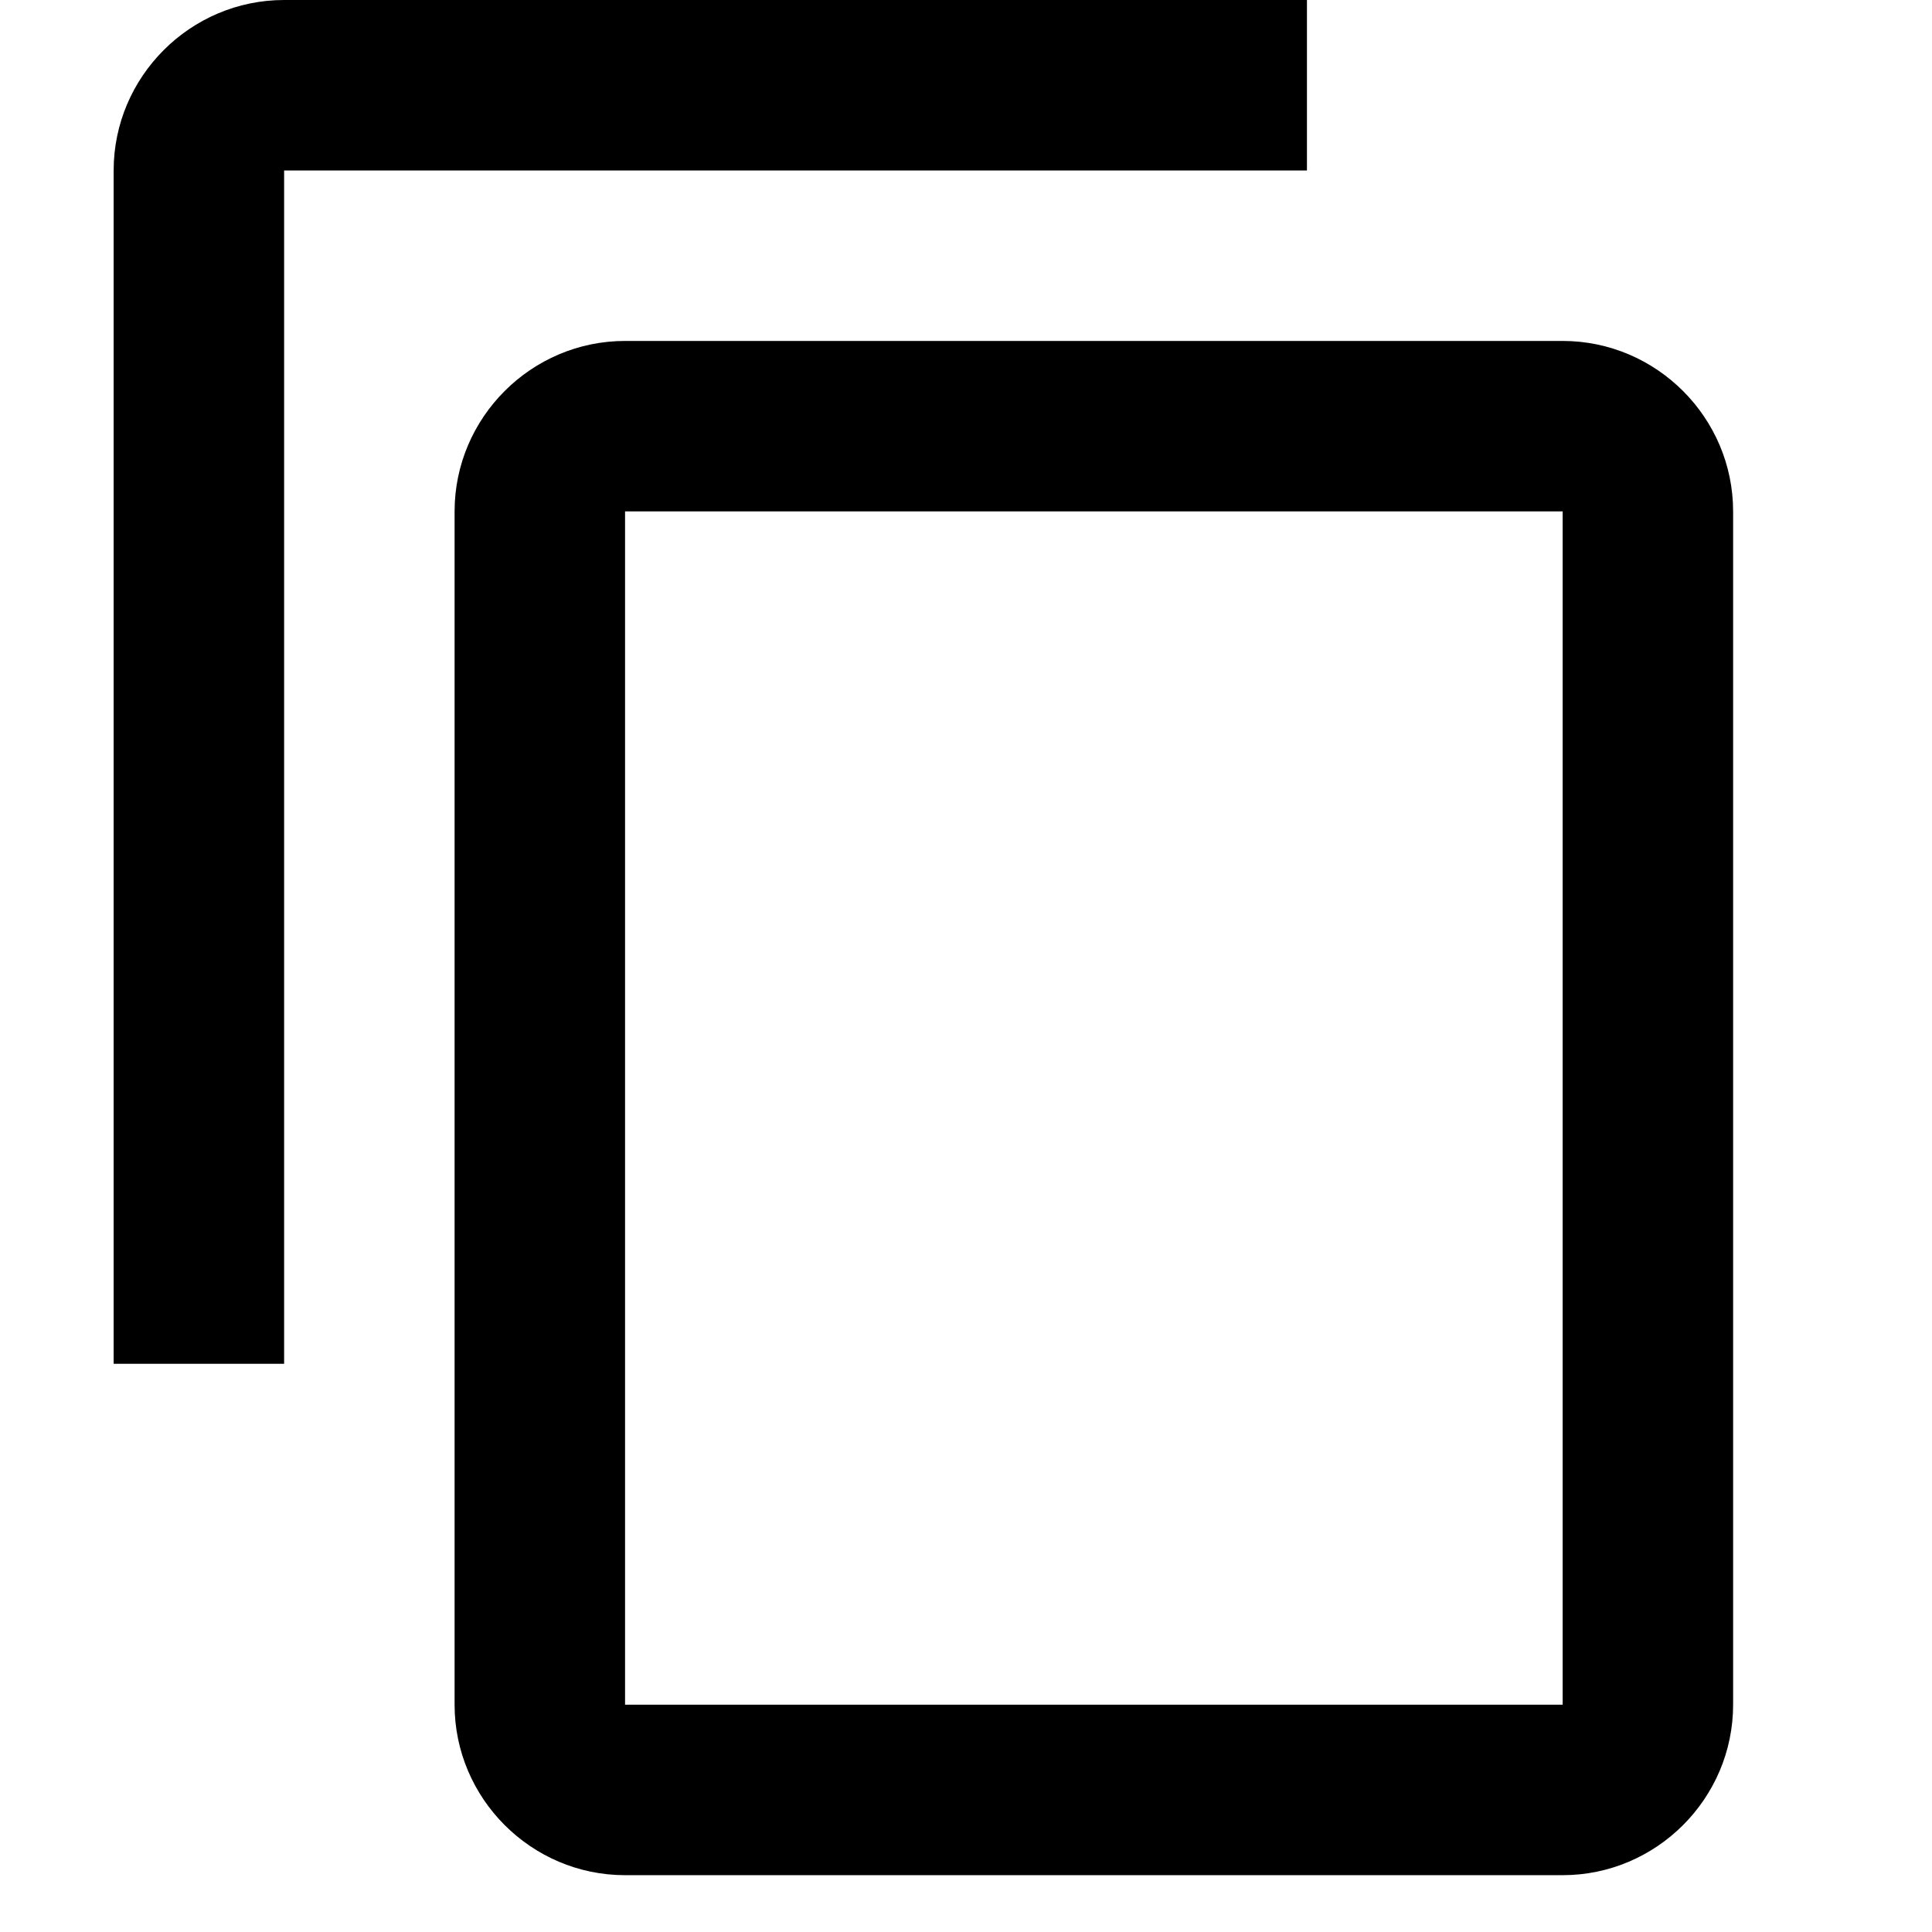 <?xml version="1.0" encoding="UTF-8"?>
<svg width="32px" height="32px" viewBox="0 0 15 17" version="1.1" xmlns="http://www.w3.org/2000/svg" xmlns:xlink="http://www.w3.org/1999/xlink">
    <!-- Generator: Sketch 46.2 (44496) - http://www.bohemiancoding.com/sketch -->
    <title>copy</title>
    <desc>Created with Sketch.</desc>
    <defs></defs>
    <g id="Page-1" stroke="none" stroke-width="1" fill="none" fill-rule="evenodd">
        <g id="02-KSG-icons" transform="translate(-423, -438)" fill="currentColor">
            <path d="M433.5,438 L424.5,438 C423.675,438 423,438.675 423,439.5 L423,450 L424.5,450 L424.5,439.5 L433.5,439.5 L433.5,438 L433.5,438 Z M435.75,441 L427.5,441 C426.675,441 426,441.675 426,442.5 L426,453 C426,453.825 426.675,454.5 427.5,454.5 L435.75,454.5 C436.575,454.5 437.25,453.825 437.25,453 L437.25,442.5 C437.25,441.675 436.575,441 435.75,441 L435.75,441 Z M435.75,453 L427.5,453 L427.5,442.5 L435.75,442.5 L435.75,453 L435.75,453 Z" id="copy"></path>
        </g>
    </g>
</svg>